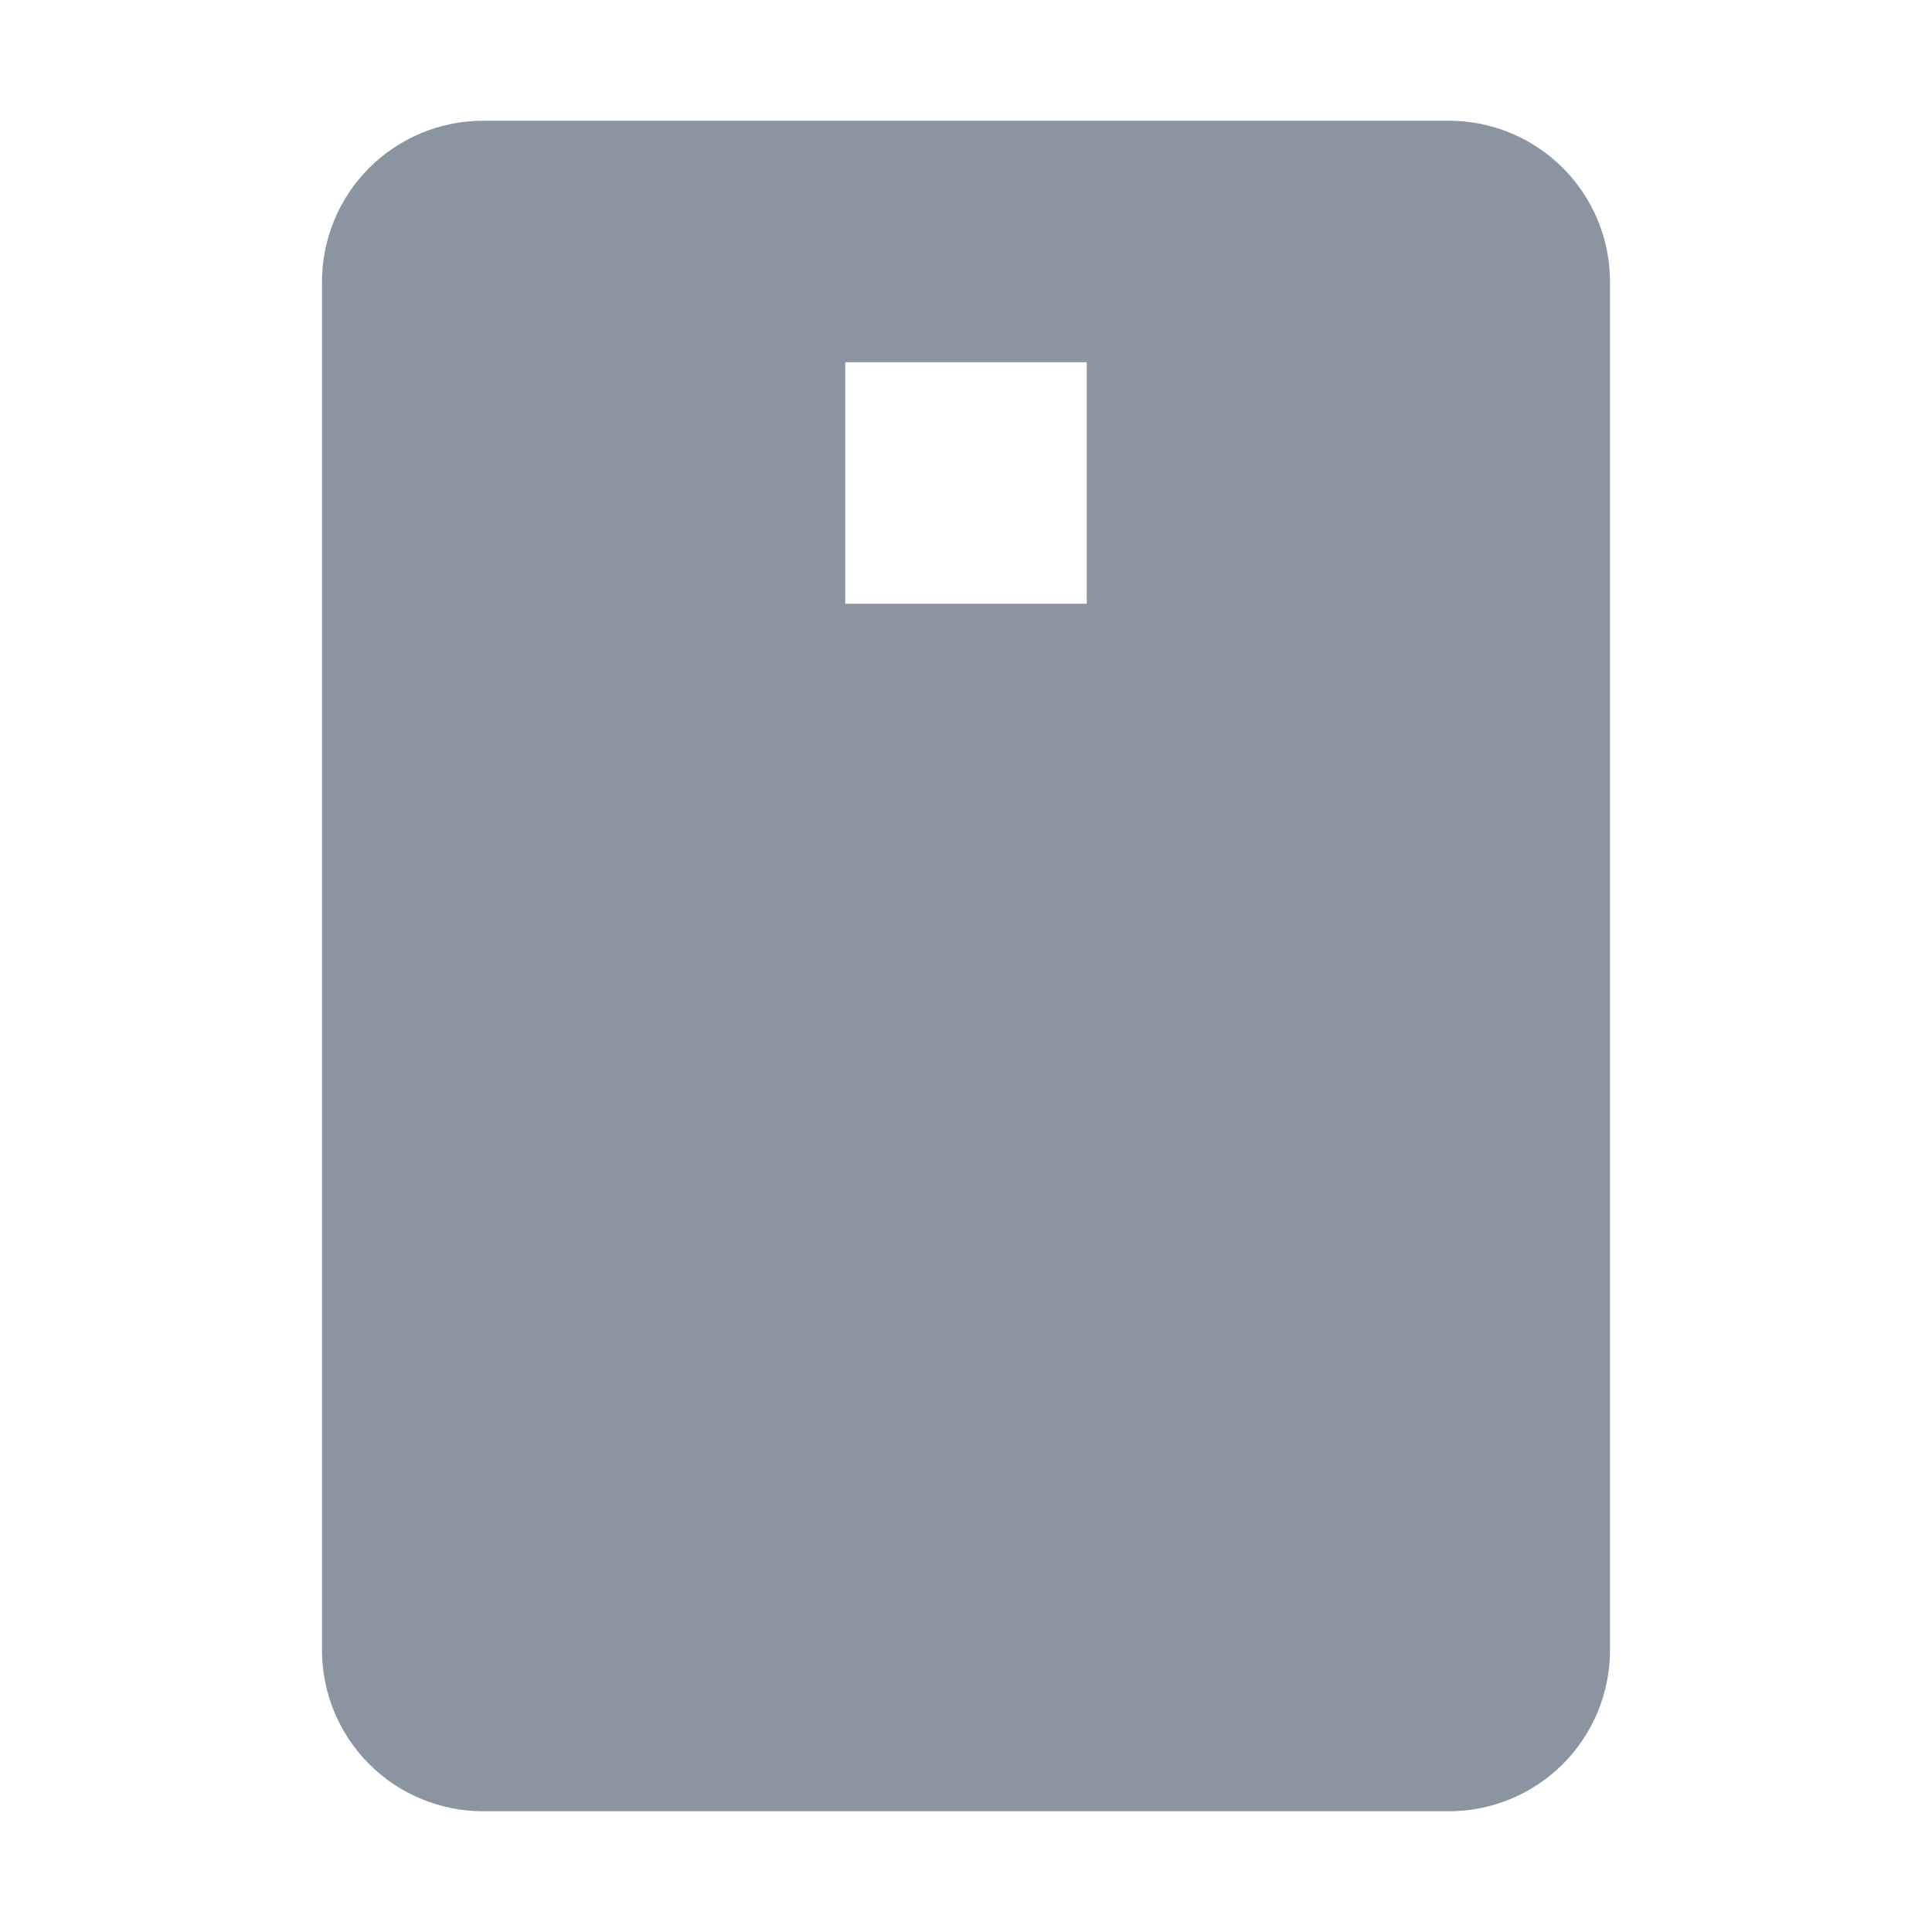 <svg width="24" height="24" viewBox="0 0 24 24" fill="none" xmlns="http://www.w3.org/2000/svg">
<g id="icon-card-mono">
<path id="Vector" fill-rule="evenodd" clip-rule="evenodd" d="M10.5 7.5H13.5V4.5H10.5V7.5ZM18 1.5H6C5.47 1.5 4.961 1.711 4.586 2.086C4.211 2.461 4 2.97 4 3.5V20.5C4 21.03 4.211 21.539 4.586 21.914C4.961 22.289 5.47 22.5 6 22.5H18C18.53 22.5 19.039 22.289 19.414 21.914C19.789 21.539 20 21.03 20 20.5V3.5C20 2.97 19.789 2.461 19.414 2.086C19.039 1.711 18.53 1.5 18 1.5Z" fill="#8B95A1"/>
</g>
</svg>
